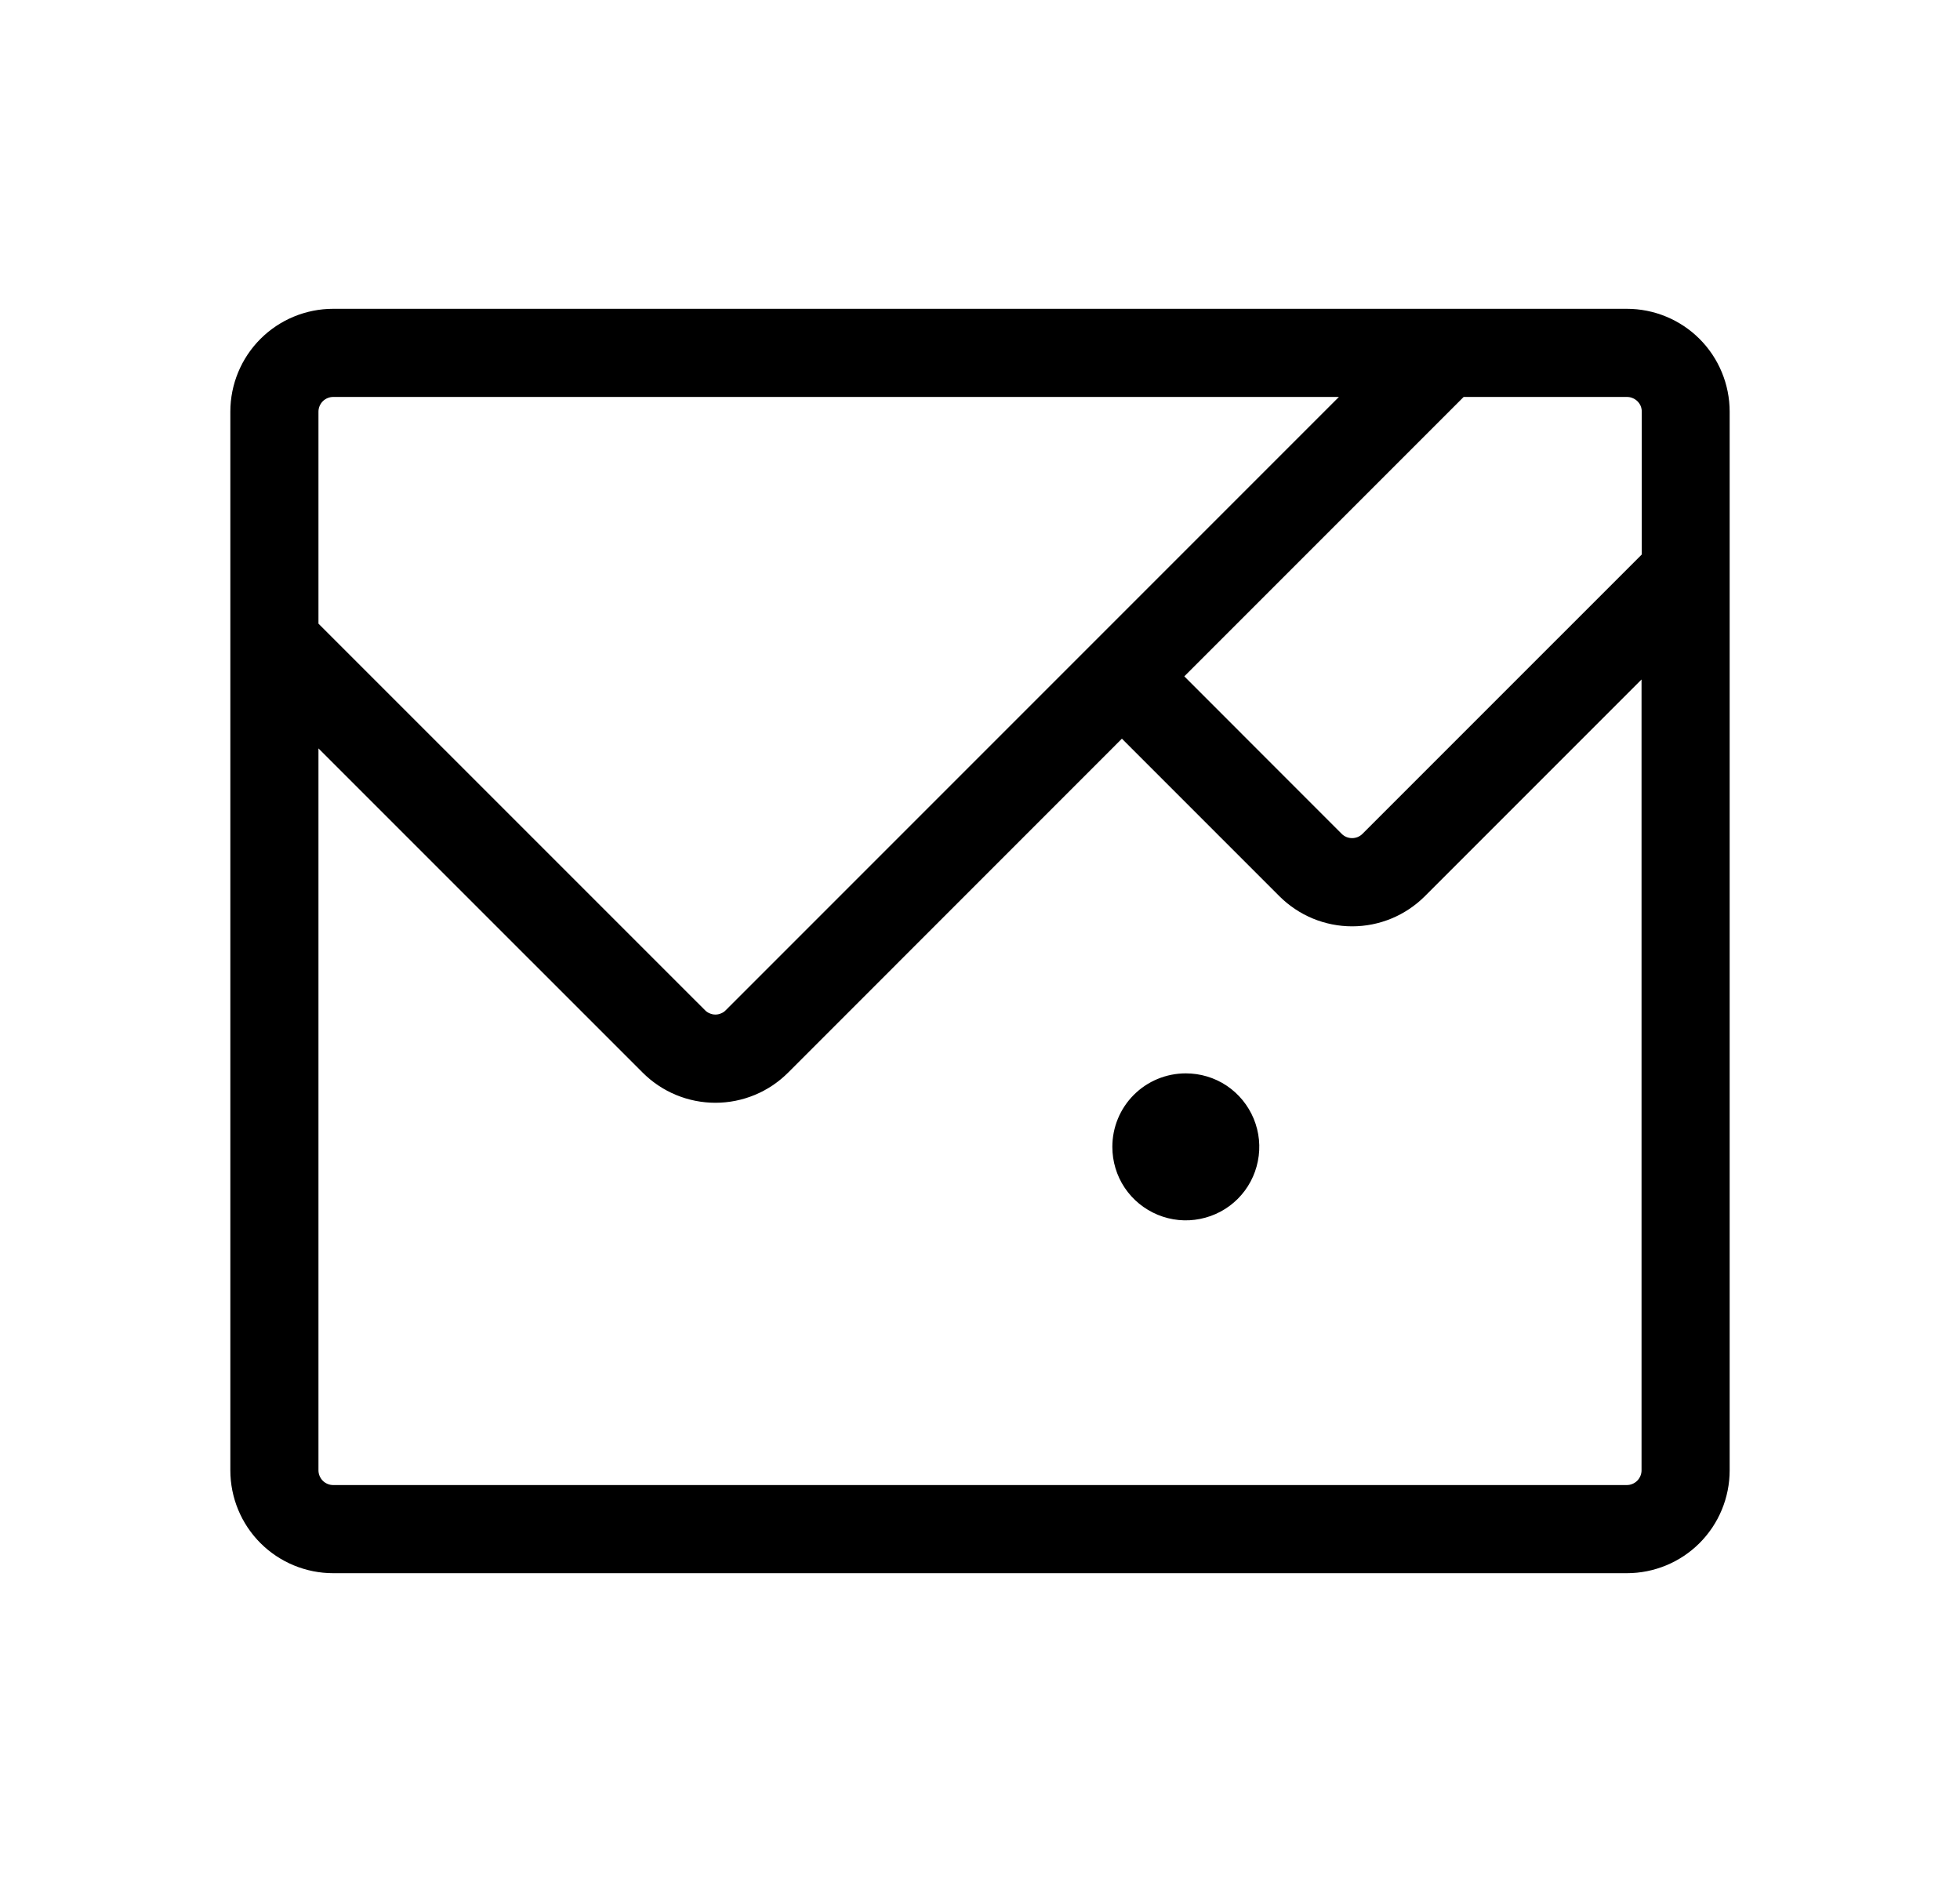 <svg width="25" height="24" viewBox="0 0 25 24" fill="none" xmlns="http://www.w3.org/2000/svg">
<path d="M20.75 20.062H4.25C3.902 20.062 3.568 19.924 3.322 19.678C3.076 19.432 2.938 19.098 2.938 18.75V5.25C2.938 4.902 3.076 4.568 3.322 4.322C3.568 4.076 3.902 3.938 4.25 3.938H20.75C21.098 3.938 21.432 4.076 21.678 4.322C21.924 4.568 22.062 4.902 22.062 5.25V18.75C22.062 19.098 21.924 19.432 21.678 19.678C21.432 19.924 21.098 20.062 20.75 20.062ZM4.25 18.938H20.75C20.8 18.938 20.847 18.918 20.883 18.883C20.918 18.847 20.938 18.8 20.938 18.75V8.665L18.175 11.428C18.053 11.55 17.908 11.647 17.749 11.713C17.59 11.779 17.419 11.813 17.247 11.813C17.074 11.813 16.904 11.779 16.744 11.713C16.585 11.647 16.44 11.55 16.318 11.428L14.31 9.42L10.053 13.678C9.931 13.8 9.787 13.897 9.627 13.963C9.468 14.029 9.297 14.063 9.125 14.063C8.953 14.063 8.782 14.029 8.623 13.963C8.463 13.897 8.319 13.8 8.197 13.678L4.062 9.544V18.75C4.062 18.8 4.082 18.847 4.117 18.883C4.153 18.918 4.2 18.938 4.25 18.938ZM4.062 5.25V7.953L8.992 12.882C9.009 12.9 9.03 12.914 9.053 12.923C9.076 12.933 9.1 12.938 9.125 12.938C9.15 12.938 9.174 12.933 9.197 12.923C9.22 12.914 9.241 12.9 9.258 12.882L17.078 5.062H4.25C4.2 5.062 4.153 5.082 4.117 5.117C4.082 5.153 4.062 5.2 4.062 5.25ZM20.75 5.062H18.669L15.106 8.625L17.113 10.633C17.131 10.651 17.151 10.664 17.174 10.674C17.197 10.683 17.221 10.688 17.246 10.688C17.271 10.688 17.295 10.683 17.318 10.674C17.341 10.664 17.361 10.651 17.379 10.633L20.941 7.071V5.25C20.941 5.225 20.936 5.2 20.927 5.177C20.917 5.154 20.903 5.134 20.885 5.116C20.867 5.099 20.846 5.085 20.823 5.076C20.8 5.066 20.775 5.062 20.75 5.062ZM14.188 14.625C14.188 14.81 14.242 14.992 14.345 15.146C14.448 15.3 14.595 15.42 14.766 15.491C14.938 15.562 15.126 15.581 15.308 15.544C15.49 15.508 15.657 15.419 15.788 15.288C15.919 15.157 16.008 14.99 16.044 14.808C16.081 14.626 16.062 14.438 15.991 14.266C15.92 14.095 15.8 13.948 15.646 13.845C15.492 13.742 15.31 13.688 15.125 13.688C14.876 13.688 14.638 13.786 14.462 13.962C14.286 14.138 14.188 14.376 14.188 14.625Z" fill="black"/>
</svg>
